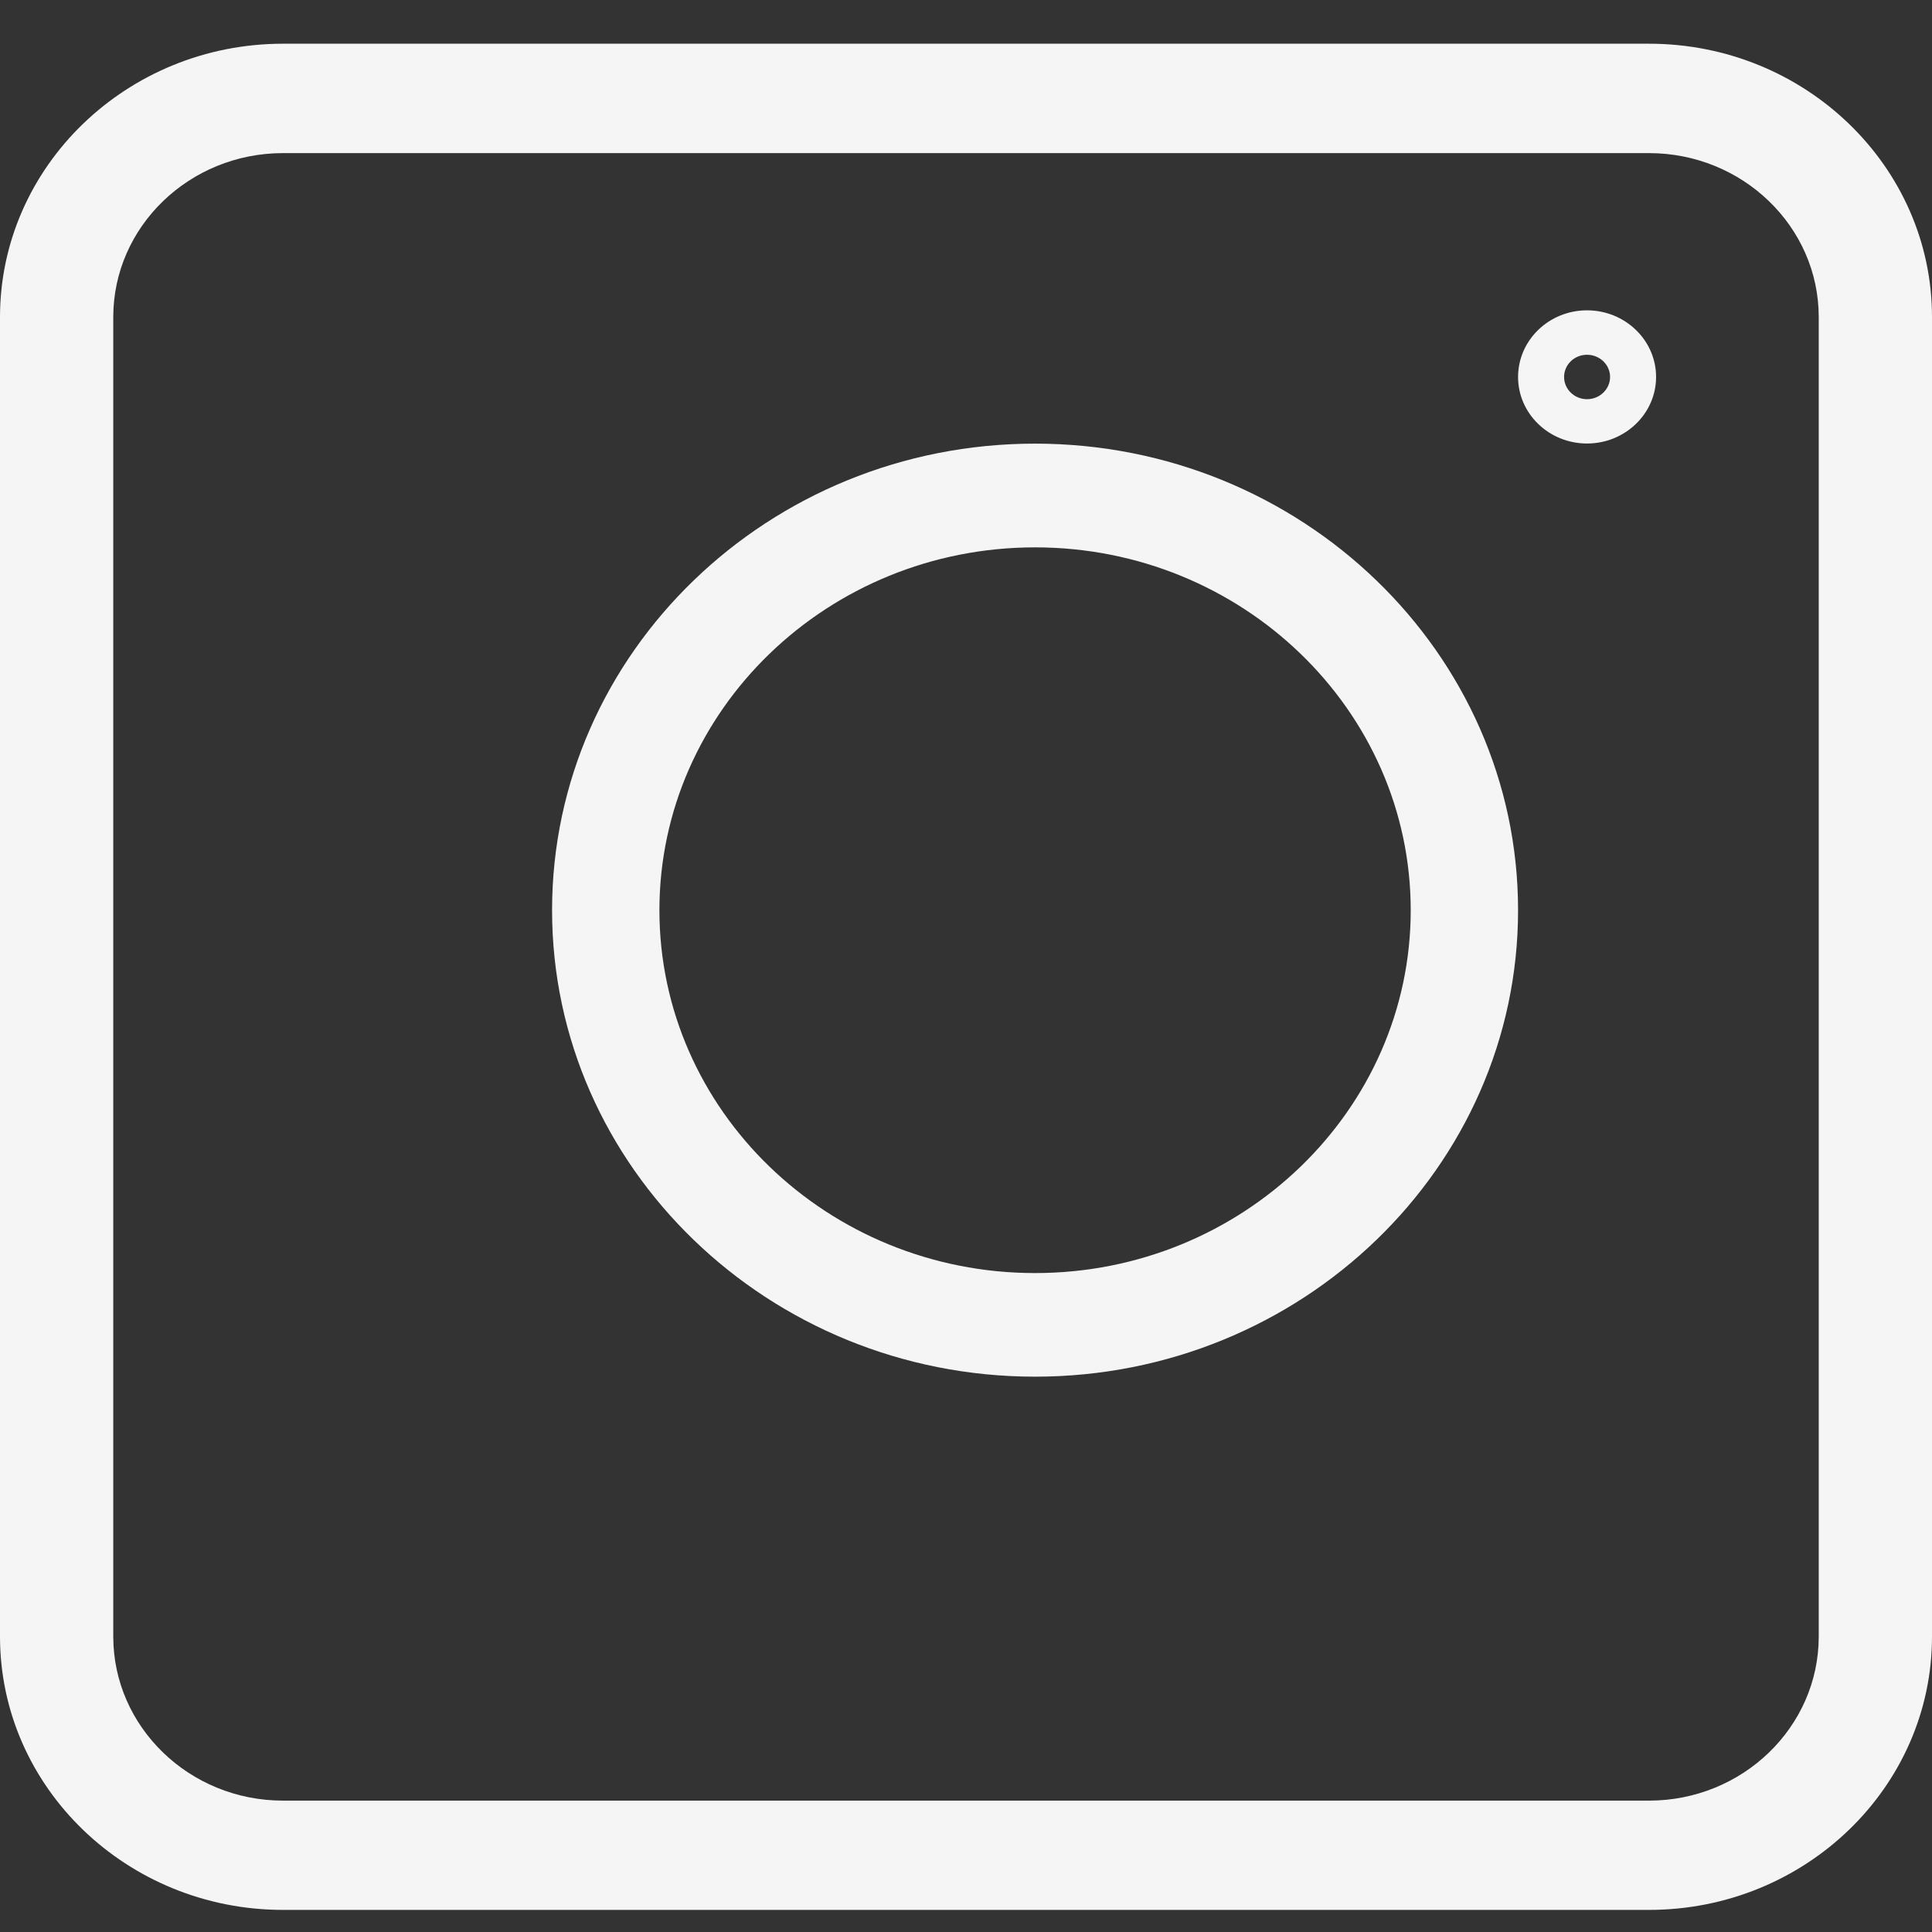 <svg width="16" height="16" viewBox="0 0 16 16" fill="none" xmlns="http://www.w3.org/2000/svg">
<rect x="0" y="0" width="16" height="16" fill="#333333" stroke="none"/>
<path d="M2.344 15.817H13.656C14.949 15.817 16 14.802 16 13.553V2.626C16 1.378 14.949 0.362 13.656 0.362H2.344C1.051 0.362 0 1.378 0 2.626V13.553C0 14.802 1.051 15.817 2.344 15.817ZM0.938 2.626C0.938 1.877 1.568 1.268 2.344 1.268H13.656C14.432 1.268 15.062 1.877 15.062 2.626V13.553C15.062 14.302 14.432 14.912 13.656 14.912H2.344C1.568 14.912 0.938 14.302 0.938 13.553V2.626Z" fill="#F5F5F5"/>
<path d="M8.572 11.401C10.777 11.401 12.572 9.668 12.572 7.538C12.572 5.407 10.777 3.674 8.572 3.674C6.366 3.674 4.572 5.407 4.572 7.538C4.572 9.668 6.366 11.401 8.572 11.401ZM8.572 4.533C10.287 4.533 11.683 5.881 11.683 7.538C11.683 9.195 10.287 10.543 8.572 10.543C6.856 10.543 5.461 9.195 5.461 7.538C5.461 5.881 6.856 4.533 8.572 4.533Z" fill="#F5F5F5"/>
<path d="M13.143 3.673C13.458 3.673 13.715 3.426 13.715 3.122C13.715 2.817 13.458 2.57 13.143 2.57C12.828 2.57 12.572 2.817 12.572 3.122C12.572 3.426 12.828 3.673 13.143 3.673ZM13.143 2.938C13.248 2.938 13.334 3.02 13.334 3.122C13.334 3.223 13.248 3.306 13.143 3.306C13.038 3.306 12.953 3.223 12.953 3.122C12.953 3.02 13.038 2.938 13.143 2.938Z" fill="#F5F5F5"/>
</svg>
